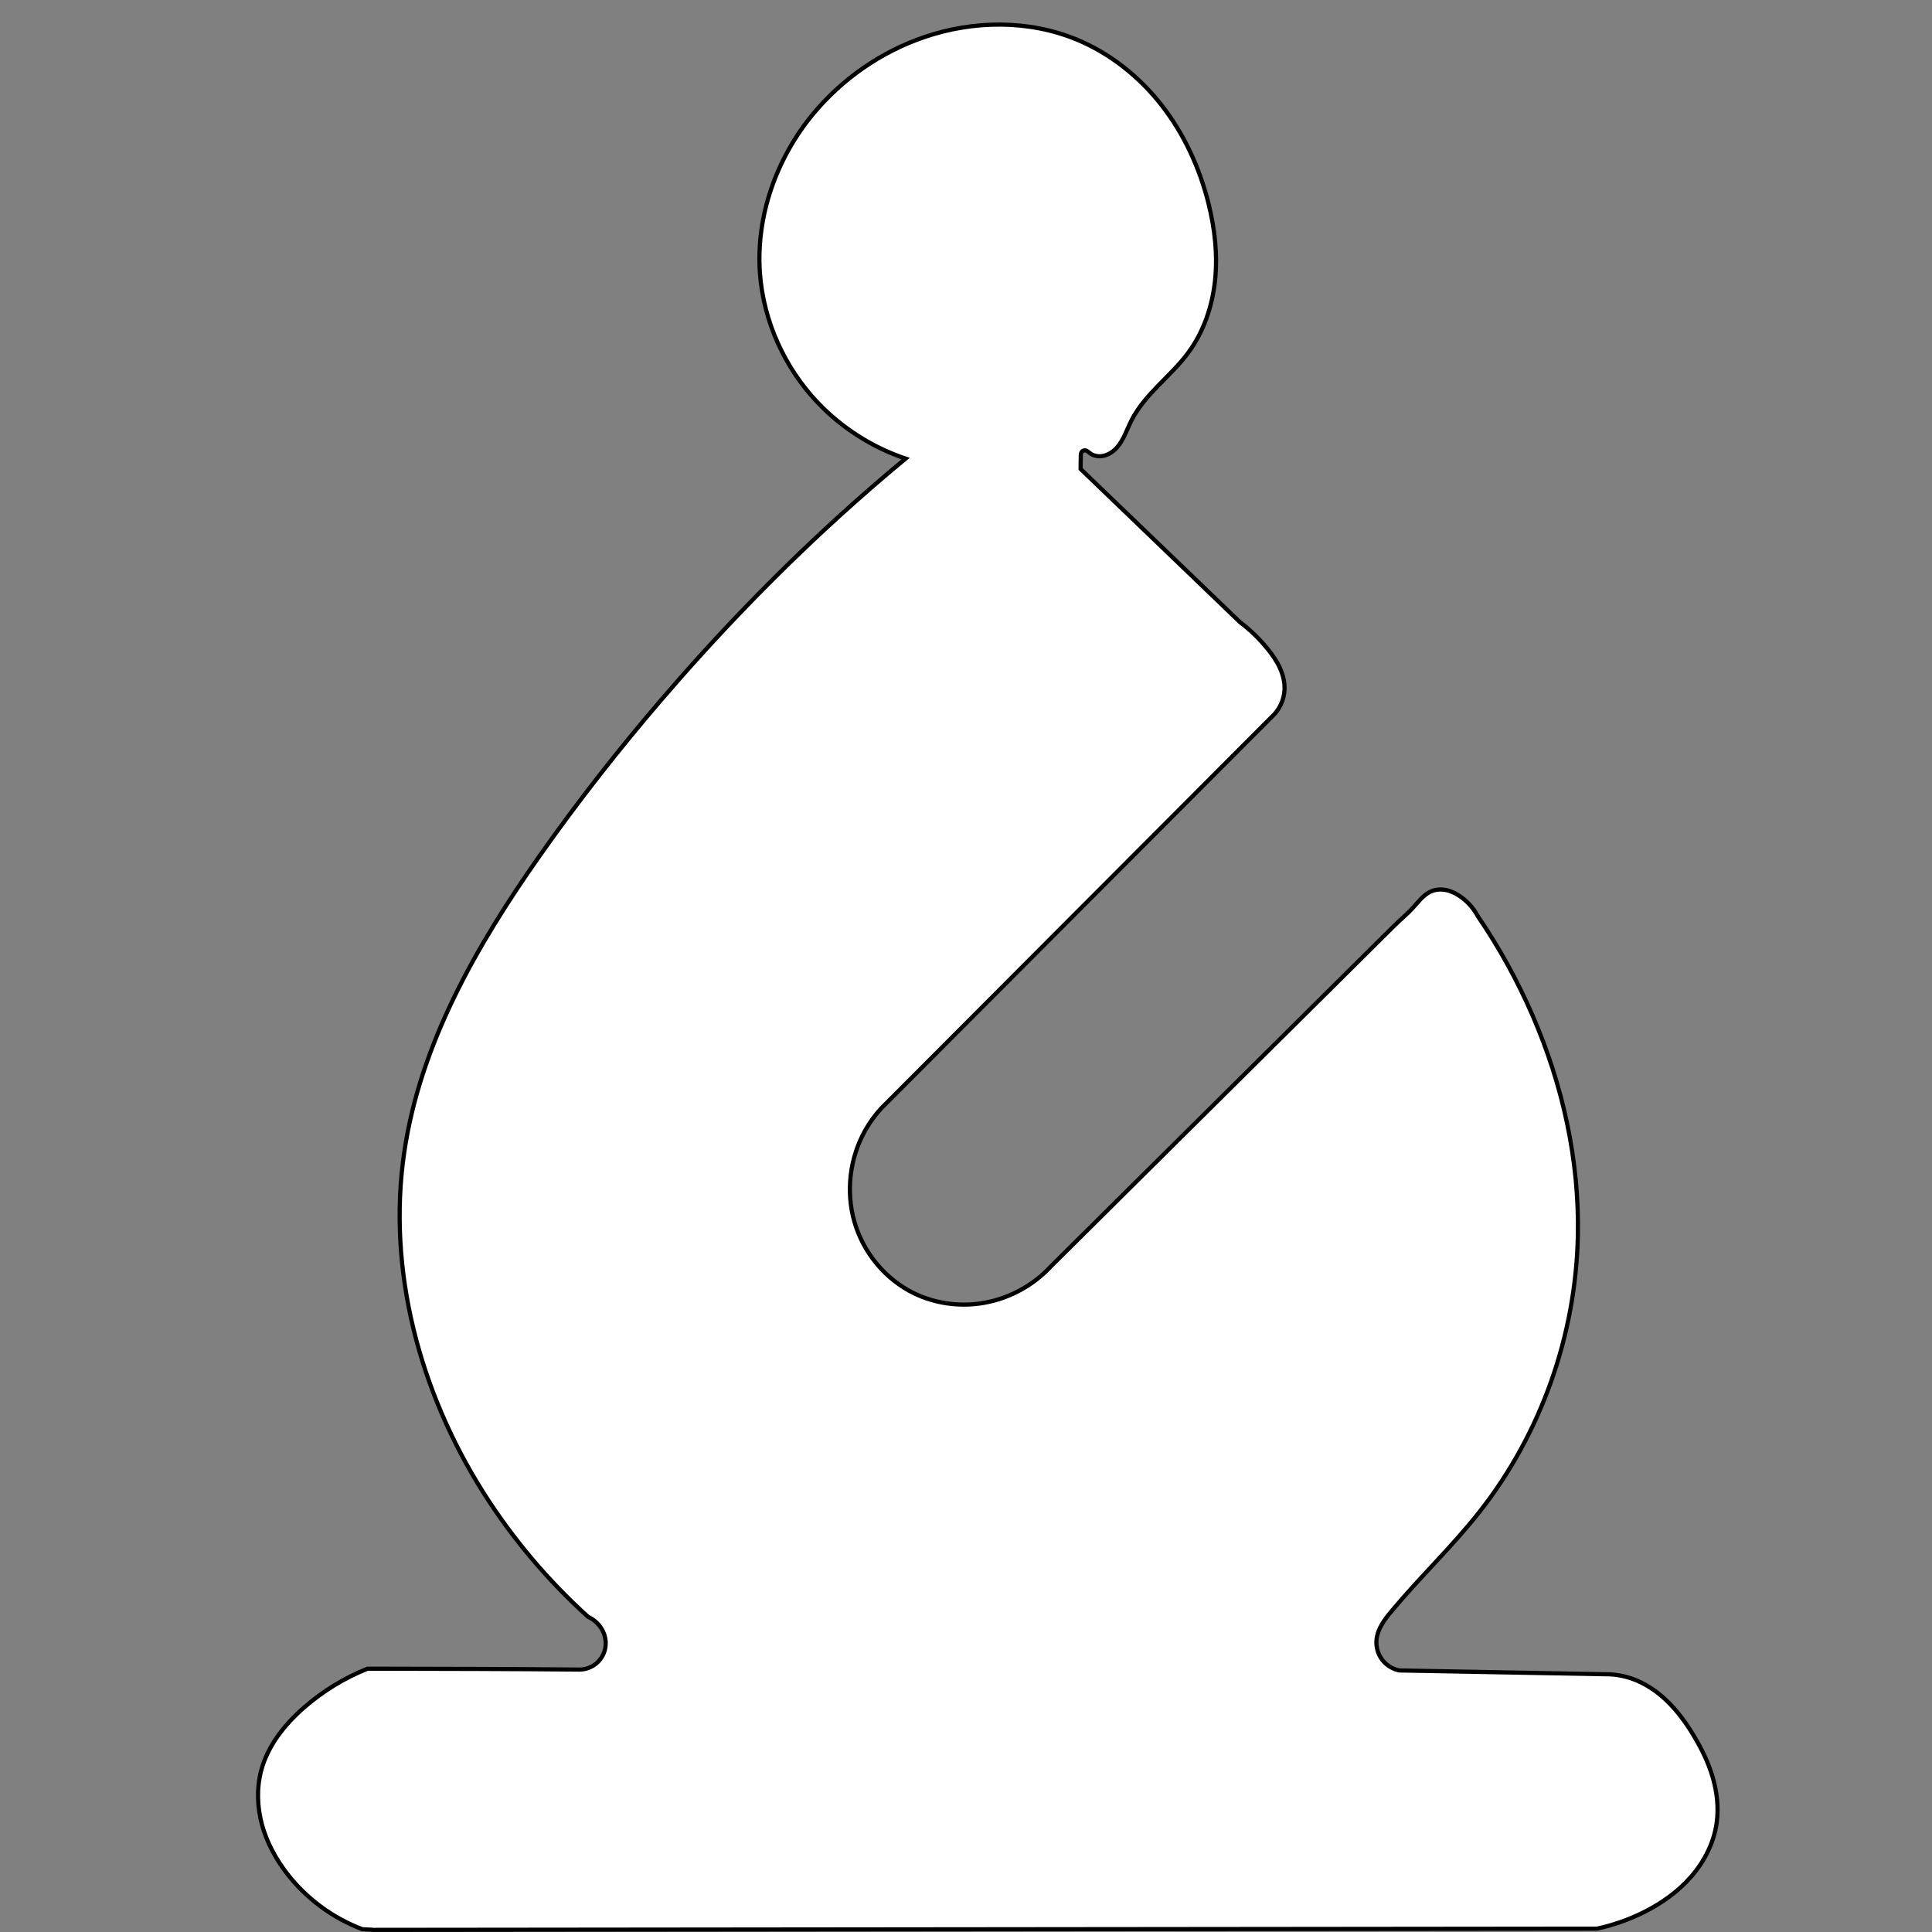 <?xml version="1.0" encoding="UTF-8" standalone="no"?>
<!-- Created with Inkscape (http://www.inkscape.org/) -->

<svg
   xmlns:dc="http://purl.org/dc/elements/1.1/"
   xmlns:cc="http://creativecommons.org/ns#"
   xmlns:rdf="http://www.w3.org/1999/02/22-rdf-syntax-ns#"
   xmlns:svg="http://www.w3.org/2000/svg"
   xmlns="http://www.w3.org/2000/svg"
   xmlns:sodipodi="http://sodipodi.sourceforge.net/DTD/sodipodi-0.dtd"
   xmlns:inkscape="http://www.inkscape.org/namespaces/inkscape"
   width="100"
   height="100"
   viewBox="0 0 26.458 26.458"
   version="1.1"
   id="svg8"
   inkscape:version="0.92.3 (2405546, 2018-03-11)"
   sodipodi:docname="goniecB.svg">
  <rect x="0" y="0" width="26.458" height="26.458" fill="#808080" stroke="none"/>
  <defs
     id="defs2">
    <inkscape:path-effect
       effect="spiro"
       id="path-effect848"
       is_visible="true" />
    <inkscape:path-effect
       effect="spiro"
       id="path-effect844"
       is_visible="true" />
    <inkscape:path-effect
       effect="spiro"
       id="path-effect840"
       is_visible="true" />
    <inkscape:path-effect
       effect="spiro"
       id="path-effect836"
       is_visible="true" />
    <inkscape:path-effect
       effect="spiro"
       id="path-effect832"
       is_visible="true" />
    <inkscape:path-effect
       effect="spiro"
       id="path-effect828"
       is_visible="true" />
  </defs>
  <sodipodi:namedview
     id="base"
     pagecolor="#ffffff"
     bordercolor="#666666"
     borderopacity="1.0"
     inkscape:pageopacity="0.0"
     inkscape:pageshadow="2"
     inkscape:zoom="2.45136"
     inkscape:cx="-36.956418"
     inkscape:cy="-44.785166"
     inkscape:document-units="mm"
     inkscape:current-layer="layer1"
     showgrid="false"
     inkscape:window-width="1680"
     inkscape:window-height="1027"
     inkscape:window-x="-8"
     inkscape:window-y="-8"
     inkscape:window-maximized="1"
     units="px" />
  <g
     inkscape:label="Layer 1"
     inkscape:groupmode="layer"
     id="layer1"
     transform="translate(0,-270.542)">
    <path
       style="fill:#000000;fill-opacity:1;fill-rule:evenodd;stroke:#000000;stroke-width:0.058px;stroke-linecap:butt;stroke-linejoin:miter;stroke-opacity:1"
       d="m -286.363,193.165 17.066,0.062 c 0.077,-0.009 0.153,-0.023 0.228,-0.041 0.357,-0.089 0.684,-0.293 0.923,-0.573 0.239,-0.28 0.388,-0.635 0.423,-1.001 0.04,-0.421 -0.072,-0.856 -0.312,-1.204 -0.24,-0.349 -0.605,-0.609 -1.013,-0.722 l -1.408,-0.041 c -0.746,-0.414 -1.417,-0.964 -1.968,-1.615 -0.762,-0.901 -1.286,-1.98 -1.698,-3.086 -0.471,-1.264 -0.805,-2.579 -0.994,-3.914 0.546,-0.243 1.068,-0.542 1.553,-0.891 1.155,-0.83 2.11,-1.957 2.651,-3.272 0.447,-1.087 0.606,-2.289 0.471,-3.457 -0.135,-1.168 -0.561,-2.299 -1.217,-3.274 -0.838,-1.245 -2.054,-2.234 -3.449,-2.789 -1.395,-0.555 -2.962,-0.671 -4.421,-0.317 -1.731,0.42 -3.29,1.506 -4.287,2.982 -0.94,1.391 -1.374,3.113 -1.222,4.784 0.124,1.358 0.63,2.68 1.45,3.769 0.804,1.068 1.906,1.909 3.148,2.402 -0.013,0.097 -0.027,0.193 -0.041,0.29 -0.257,1.749 -0.659,3.505 -1.512,5.053 -0.73,1.327 -1.784,2.474 -3.044,3.314 -0.442,-0.017 -0.885,-0.003 -1.325,0.041 -0.062,0.006 -0.124,0.013 -0.186,0.021 -0.259,0.135 -0.498,0.311 -0.704,0.518 -0.275,0.275 -0.496,0.615 -0.58,0.994 -0.088,0.396 -0.02,0.82 0.166,1.181 0.102,0.198 0.24,0.379 0.412,0.519 0.173,0.14 0.382,0.238 0.602,0.268 0.096,0.013 0.194,0.013 0.29,0 z"
       id="path826"
       inkscape:connector-curvature="0"
       inkscape:path-effect="#path-effect828"
       inkscape:original-d="m -286.36331,193.16458 c 0,0 17.06552,0.0621 17.06552,0.0621 0,0 0.15193,-0.0277 0.22782,-0.0414 0.0759,-0.0138 0.89751,-1.0494 1.34618,-1.57401 0.44867,-0.52461 -1.32548,-1.92608 -1.32548,-1.92608 0,0 -1.40832,-0.0414 -1.40832,-0.0414 0,0 -1.31161,-1.07701 -1.9675,-1.61543 -0.65589,-0.53842 -1.13212,-2.05731 -1.69827,-3.08588 -0.56615,-1.02856 -0.99411,-3.9143 -0.99411,-3.9143 0,0 1.03559,-0.59376 1.5533,-0.89055 0.5177,-0.29679 1.76736,-2.18157 2.65095,-3.27227 0.88359,-1.0907 -0.497,-4.48736 -0.74558,-6.73094 -0.24858,-2.24359 -5.24662,-2.07112 -7.87002,-3.10659 -2.6234,-1.03547 -2.858,1.98816 -4.28709,2.98232 -1.42909,0.99417 -0.81456,3.18938 -1.22193,4.78415 -0.40736,1.59477 0.96656,2.51282 1.44974,3.76932 0.4832,1.2565 3.14801,2.40243 3.14801,2.40243 0,0 -0.0276,0.19324 -0.0414,0.28995 -0.0138,0.0967 -1.00785,3.36886 -1.51187,5.05338 -0.50402,1.68452 -3.04446,3.3137 -3.04446,3.3137 0,0 -0.88359,0.0275 -1.32547,0.0414 -0.44189,0.0139 -0.1864,0.0207 -0.1864,0.0207 0,0 -0.46938,0.34512 -0.70416,0.51776 -0.23478,0.17265 -0.38654,0.66269 -0.5799,0.99411 -0.19335,0.33143 0.11052,0.78694 0.16569,1.18051 0.0552,0.39355 0.6766,0.5246 1.01482,0.787 0.33821,0.26239 0.28995,0 0.28995,0 z" />
    <path
       style="fill:#000000;fill-opacity:1;fill-rule:evenodd;stroke:#000000;stroke-width:0.058px;stroke-linecap:butt;stroke-linejoin:miter;stroke-opacity:1"
       d="m -248.797,119.332 15.846,-0.015 c 0.129,-0.002 0.257,-0.022 0.38,-0.059 0.444,-0.132 0.797,-0.472 1.067,-0.848 0.185,-0.257 0.343,-0.547 0.365,-0.862 0.018,-0.258 -0.057,-0.517 -0.187,-0.741 -0.13,-0.224 -0.313,-0.413 -0.515,-0.575 -0.279,-0.223 -0.597,-0.397 -0.936,-0.512 l -1.564,-0.015 c -0.067,-0.027 -0.131,-0.061 -0.19,-0.102 -0.249,-0.173 -0.407,-0.471 -0.409,-0.775 l -0.088,-9.078 2.953,-0.044 c 0.179,-0.026 0.354,-0.086 0.512,-0.175 0.119,-0.068 0.229,-0.152 0.319,-0.256 0.09,-0.103 0.159,-0.226 0.193,-0.358 0.027,-0.105 0.032,-0.215 0.015,-0.322 l -0.015,-10.715 c -0.004,-0.126 -0.034,-0.251 -0.088,-0.365 -0.081,-0.173 -0.217,-0.319 -0.384,-0.413 -0.166,-0.094 -0.362,-0.134 -0.552,-0.114 l -2.178,-0.059 c -0.202,0.061 -0.391,0.161 -0.555,0.292 -0.254,0.203 -0.45,0.495 -0.482,0.819 -0.01,0.097 -0.005,0.196 0.015,0.292 -0.048,1.086 -0.072,2.173 -0.073,3.26 -4e-5,0.044 -4e-5,0.088 0,0.132 -0.008,0.101 -0.044,0.199 -0.103,0.281 -0.059,0.082 -0.14,0.147 -0.233,0.187 -0.083,0.035 -0.174,0.051 -0.263,0.044 l -2.12,0.015 c -0.139,0.023 -0.286,-0.009 -0.404,-0.087 -0.118,-0.078 -0.205,-0.2 -0.239,-0.337 -0.015,-0.062 -0.02,-0.126 -0.015,-0.19 0.1,-1.205 0.12,-2.417 0.059,-3.625 -0.004,-0.088 -0.009,-0.175 -0.015,-0.263 -0.042,-0.176 -0.134,-0.341 -0.262,-0.469 -0.128,-0.128 -0.293,-0.22 -0.469,-0.262 -0.124,-0.029 -0.254,-0.034 -0.38,-0.015 l -2.178,-0.059 c -0.221,0.029 -0.435,0.116 -0.614,0.249 -0.245,0.181 -0.424,0.45 -0.497,0.746 v 3.684 c 3.8e-4,0.145 -0.045,0.291 -0.128,0.41 -0.083,0.119 -0.203,0.212 -0.34,0.263 -0.033,0.012 -0.068,0.022 -0.102,0.029 l -1.915,-0.015 c -0.157,-0.009 -0.311,-0.071 -0.431,-0.173 -0.12,-0.102 -0.206,-0.244 -0.241,-0.397 -0.017,-0.077 -0.022,-0.156 -0.015,-0.234 0.047,-1.198 0.072,-2.397 0.073,-3.596 7e-5,-0.068 7e-5,-0.136 0,-0.205 -0.055,-0.175 -0.162,-0.332 -0.304,-0.448 -0.142,-0.116 -0.318,-0.19 -0.5,-0.209 -0.068,-0.007 -0.137,-0.007 -0.205,0 l -2.28,-0.088 c -0.217,0.087 -0.411,0.232 -0.556,0.416 -0.145,0.184 -0.242,0.405 -0.277,0.637 -0.008,0.053 -0.013,0.107 -0.015,0.161 l -0.117,10.657 c 0.008,0.205 0.088,0.406 0.222,0.561 0.134,0.155 0.322,0.263 0.523,0.301 0.072,0.014 0.146,0.018 0.219,0.015 l 3.084,0.073 -0.059,9.049 c 0.006,0.206 -0.058,0.414 -0.178,0.581 -0.12,0.168 -0.297,0.294 -0.494,0.354 -0.18,0.055 -0.376,0.055 -0.555,0 l -1.067,0.015 c -0.532,0.097 -1.013,0.446 -1.272,0.921 -0.245,0.451 -0.287,1.007 -0.117,1.491 0.184,0.524 0.616,0.956 1.14,1.14 h 0.19 z"
       id="path830"
       inkscape:connector-curvature="0"
       inkscape:path-effect="#path-effect832"
       inkscape:original-d="m -248.79737,119.33151 c 0,0 15.84604,-0.0146 15.84604,-0.0146 0,0 0.25344,-0.039 0.38008,-0.0585 0.12663,-0.0194 0.71147,-0.56529 1.06712,-0.84784 0.35565,-0.28256 0.24369,-0.57504 0.36545,-0.86248 0.12176,-0.28743 -0.46772,-0.87714 -0.70167,-1.31563 -0.23394,-0.43848 -0.93556,-0.51163 -0.93556,-0.51163 0,0 -1.56414,-0.0146 -1.56414,-0.0146 0,0 -0.12663,-0.0683 -0.19003,-0.10233 -0.0634,-0.0341 -0.40931,-0.77476 -0.40931,-0.77476 0,0 -0.0877,-9.07786 -0.0877,-9.07786 0,0 2.95286,-0.0439 2.95286,-0.0439 0,0 0.34115,-0.11701 0.51163,-0.17542 0.17049,-0.0584 0.34115,-0.40937 0.51164,-0.61396 0.17049,-0.2046 0.0146,-0.3216 0.0146,-0.3216 0,0 -0.0146,-10.715093 -0.0146,-10.715093 0,0 -0.0584,-0.24369 -0.0877,-0.36545 -0.0293,-0.12176 -0.93556,-0.52625 -0.93556,-0.52625 0,0 -2.1781,-0.0585 -2.1781,-0.0585 0,0 -0.37027,0.19485 -0.55549,0.29237 -0.18522,0.0975 -0.32154,0.54568 -0.4824,0.81861 -0.16086,0.27293 0.0146,0.29236 0.0146,0.29236 0,0 -0.0487,2.17317 -0.0731,3.25984 -0.0244,1.08668 0,0.13157 0,0.13157 0,0 -0.22408,0.31179 -0.33621,0.46778 -0.11214,0.15598 -0.26313,0.0438 -0.26313,0.0438 0,0 -2.11963,0.0146 -2.11963,0.0146 0,0 -0.42874,-0.28268 -0.6432,-0.42393 -0.21445,-0.14125 -0.0146,-0.19003 -0.0146,-0.19003 0,0 0.039,-2.41693 0.0585,-3.6253 0.0194,-1.20837 -0.0146,-0.26313 -0.0146,-0.26313 0,0 -0.48721,-0.48733 -0.73091,-0.7309 -0.24368,-0.24358 -0.38007,-0.0146 -0.38007,-0.0146 0,0 -2.17809,-0.0585 -2.17809,-0.0585 0,0 -0.40925,0.16561 -0.61396,0.24851 -0.20472,0.0829 -0.49702,0.74552 -0.49702,0.74552 0,0 0,3.68377 0,3.68377 0,0 -0.3118,0.44823 -0.46779,0.67243 -0.15598,0.22421 -0.10232,0.0292 -0.10232,0.0292 0,0 -1.91497,-0.0146 -1.91497,-0.0146 0,0 -0.44823,-0.38013 -0.67244,-0.57011 -0.2242,-0.18998 -0.0146,-0.23389 -0.0146,-0.23389 0,0 0.0488,-2.39743 0.0731,-3.59606 0.0243,-1.19863 0,-0.20465 0,-0.20465 0,0 -0.53595,-0.43861 -0.804,-0.65782 -0.26806,-0.21921 -0.20466,0 -0.20466,0 0,0 -2.28042,-0.0877 -2.28042,-0.0877 0,0 -0.55544,0.70161 -0.83324,1.05251 -0.2778,0.35089 -0.0146,0.1608 -0.0146,0.1608 0,0 -0.11695,10.656613 -0.11695,10.656613 0,0 0.49708,0.57492 0.74552,0.86247 0.24846,0.28755 0.21928,0.0146 0.21928,0.0146 0,0 3.08442,0.0731 3.08442,0.0731 0,0 -0.0585,9.04863 -0.0585,9.04863 0,0 -0.44823,0.62364 -0.67244,0.93556 -0.2242,0.31191 -0.55548,0 -0.55548,0 0,0 -1.06713,0.0146 -1.06713,0.0146 0,0 -0.84779,0.6139 -1.27177,0.92094 -0.42399,0.30704 -0.0779,0.99398 -0.11695,1.49105 -0.039,0.49708 1.14022,1.14022 1.14022,1.14022 0,0 0.19003,0 0.19003,0 z" />
    <path
       style="fill:#000000;fill-opacity:1;fill-rule:evenodd;stroke:#000000;stroke-width:0.058px;stroke-linecap:butt;stroke-linejoin:miter;stroke-opacity:1"
       d="m -119.884,109.166 16.972,-0.015 c 0.571,-0.07 1.097,-0.441 1.353,-0.956 0.216,-0.434 0.241,-0.957 0.073,-1.412 -0.126,-0.342 -0.357,-0.644 -0.654,-0.855 -0.297,-0.211 -0.658,-0.33 -1.023,-0.336 l -0.706,-0.029 v -1.177 c 0,-0.161 0.01,-0.323 0.058,-0.477 0.048,-0.153 0.129,-0.294 0.207,-0.435 0.683,-1.245 0.951,-2.678 1.043,-4.095 0.091,-1.417 0.015,-2.84 0.06,-4.259 0.041,-1.28 0.179,-2.566 0.029,-3.839 -0.126,-1.066 -0.453,-2.103 -0.912,-3.074 -0.643,-1.361 -1.554,-2.607 -2.721,-3.559 -1.142,-0.932 -2.521,-1.57 -3.971,-1.838 l -6.662,-0.044 c -0.162,0.014 -0.315,0.11 -0.397,0.25 -0.053,0.09 -0.077,0.195 -0.077,0.299 1.7e-4,0.104 0.024,0.207 0.062,0.304 0.123,0.315 0.387,0.553 0.544,0.853 0.198,0.378 0.211,0.83 0.132,1.25 -0.085,0.452 -0.302,0.868 -0.559,1.25 l -3.927,5.839 c -0.131,0.39 -0.215,0.796 -0.25,1.206 -0.051,0.592 0.006,1.208 0.279,1.735 0.242,0.466 0.647,0.84 1.118,1.074 0.721,0.357 1.6,0.38 2.338,0.059 l 5.236,-3.28 c 0.105,-0.122 0.25,-0.21 0.408,-0.247 0.157,-0.037 0.326,-0.022 0.475,0.041 0.153,0.065 0.282,0.179 0.379,0.314 0.097,0.135 0.163,0.291 0.209,0.45 0.063,0.219 0.09,0.449 0.073,0.677 -0.035,0.498 -0.269,0.958 -0.397,1.441 -0.05,0.188 -0.084,0.381 -0.162,0.559 -0.082,0.188 -0.21,0.352 -0.343,0.508 -0.133,0.156 -0.272,0.307 -0.408,0.46 l -2.088,2.361 c -0.69,0.491 -1.332,1.05 -1.914,1.665 -0.852,0.902 -1.574,1.926 -2.137,3.032 -0.077,0.235 -0.232,0.443 -0.435,0.584 -0.091,0.064 -0.193,0.113 -0.302,0.138 -0.109,0.024 -0.221,0.02 -0.332,0.012 l -0.646,-0.05 c -0.109,0.033 -0.217,0.07 -0.323,0.112 -0.405,0.158 -0.797,0.382 -1.069,0.721 -0.319,0.398 -0.447,0.95 -0.311,1.441 0.121,0.437 0.436,0.805 0.82,1.044 0.232,0.144 0.49,0.246 0.758,0.298 l 0.095,-8.8e-4 z"
       id="path834"
       inkscape:connector-curvature="0"
       inkscape:path-effect="#path-effect836"
       inkscape:original-d="m -119.88414,109.16603 c 0,0 16.97193,-0.0147 16.97193,-0.0147 0,0 0.90209,-0.63736 1.35305,-0.95595 0.45095,-0.3186 0.0491,-0.94131 0.0735,-1.41188 0.0245,-0.47057 -1.67661,-1.19127 -1.67661,-1.19127 0,0 -0.70593,-0.0294 -0.70593,-0.0294 0,0 0,-0.78444 0,-1.17657 -4e-5,-0.39213 0.17655,-0.60795 0.26472,-0.91183 0.0882,-0.30389 0.73543,-5.569116 1.10303,-8.353596 0.36763,-2.78447 0.0196,-2.55908 0.0294,-3.83853 0.01,-1.27946 -0.60783,-2.04924 -0.91184,-3.07377 -0.30401,-1.02453 -1.8138,-2.3728 -2.7208,-3.55911 -0.907,-1.1863 -3.9709,-1.83837 -3.9709,-1.83837 0,0 -6.66229,-0.0441 -6.66229,-0.0441 0,0 -0.26466,0.16662 -0.3971,0.25001 -0.13241,0.0834 -0.01,0.40194 -0.0147,0.60299 -0.005,0.20106 0.36283,0.56862 0.54418,0.85301 0.18132,0.28439 0.0883,0.83334 0.13235,1.2501 0.0441,0.41676 -0.55886,1.2501 -0.55886,1.2501 0,0 -3.92678,5.83869 -3.92678,5.83869 0,0 -0.16662,0.80392 -0.25002,1.20598 -0.0834,0.40205 0.18635,1.15689 0.27944,1.73543 0.0931,0.57853 0.74521,0.71568 1.11773,1.07361 0.37252,0.35793 2.33841,0.0588 2.33841,0.0588 0,0 5.2357,-3.27967 5.2357,-3.27967 0,0 0.58835,-0.13732 0.88244,-0.2059 0.29406,-0.0686 0.39223,0.50979 0.58828,0.76477 0.19603,0.25498 0.0491,0.45095 0.0735,0.67652 0.0244,0.22557 -0.26468,0.9608 -0.3971,1.44129 -0.13241,0.48049 -0.10781,0.37252 -0.16178,0.55887 -0.054,0.18634 -0.7507,0.96783 -0.7507,0.96783 0,0 -2.08759,2.360986 -2.08759,2.360986 0,0 -1.27572,1.11002 -1.91366,1.66512 -0.63794,0.5551 -2.13731,3.03201 -2.13731,3.03201 0,0 -0.28988,0.38929 -0.43492,0.58403 -0.14503,0.19474 -0.63374,0.14911 -0.63374,0.14911 0,0 -0.64617,-0.0497 -0.64617,-0.0497 0,0 -0.21533,0.0745 -0.32308,0.11184 -0.10775,0.0373 -0.71238,0.48042 -1.06865,0.72072 -0.35628,0.2403 -0.20705,0.96091 -0.31066,1.44145 -0.10361,0.48054 0.54681,0.69581 0.82014,1.0438 0.27331,0.348 0.75799,0.29823 0.75799,0.29823 0,0 0.0953,-8.8e-4 0.0953,-8.8e-4 z" />
    <path
       style="fill:#ffffff;fill-opacity:1;fill-rule:evenodd;stroke:#000000;stroke-width:0.057px;stroke-linecap:butt;stroke-linejoin:miter;stroke-opacity:1"
       d="m 5.105,296.971 16.766,-0.017 c 0.221,-0.048 0.436,-0.123 0.638,-0.224 0.245,-0.122 0.474,-0.284 0.653,-0.491 0.18,-0.207 0.309,-0.462 0.347,-0.733 0.029,-0.207 0.005,-0.419 -0.053,-0.62 -0.058,-0.201 -0.15,-0.39 -0.258,-0.57 -0.108,-0.181 -0.234,-0.354 -0.388,-0.498 -0.154,-0.144 -0.339,-0.259 -0.544,-0.313 -0.095,-0.025 -0.195,-0.037 -0.293,-0.035 l -2.812,-0.052 c -0.092,-0.019 -0.177,-0.073 -0.234,-0.148 -0.057,-0.075 -0.084,-0.172 -0.077,-0.266 0.006,-0.076 0.034,-0.148 0.072,-0.214 0.038,-0.066 0.086,-0.125 0.134,-0.183 0.388,-0.466 0.832,-0.886 1.207,-1.363 0.841,-1.069 1.317,-2.418 1.345,-3.778 0.022,-1.035 -0.209,-2.069 -0.621,-3.019 -0.206,-0.475 -0.457,-0.93 -0.749,-1.358 -0.053,-0.1 -0.129,-0.188 -0.22,-0.256 -0.059,-0.044 -0.125,-0.08 -0.197,-0.098 -0.072,-0.018 -0.149,-0.016 -0.218,0.012 -0.056,0.023 -0.104,0.064 -0.146,0.107 -0.042,0.044 -0.08,0.092 -0.122,0.136 -0.077,0.081 -0.164,0.153 -0.244,0.232 l -4.696,4.659 c -0.253,0.276 -0.605,0.461 -0.976,0.512 -0.302,0.042 -0.615,-0.004 -0.89,-0.134 -0.4,-0.19 -0.708,-0.562 -0.829,-0.988 -0.118,-0.412 -0.063,-0.87 0.146,-1.244 0.061,-0.11 0.135,-0.212 0.22,-0.305 l 5.354,-5.367 c 0.102,-0.093 0.164,-0.228 0.171,-0.366 0.005,-0.103 -0.021,-0.207 -0.064,-0.301 -0.043,-0.094 -0.103,-0.18 -0.168,-0.26 -0.111,-0.137 -0.238,-0.26 -0.378,-0.366 l -2.183,-2.098 0.003,-0.184 c 1.23e-4,-0.008 2.86e-4,-0.015 0.002,-0.023 0.001,-0.007 0.003,-0.015 0.007,-0.021 0.004,-0.007 0.009,-0.013 0.015,-0.017 0.006,-0.004 0.013,-0.007 0.021,-0.009 0.015,-0.003 0.03,0.002 0.043,0.01 0.013,0.008 0.024,0.018 0.036,0.027 0.028,0.021 0.061,0.035 0.095,0.04 0.034,0.006 0.07,0.003 0.104,-0.006 0.068,-0.018 0.127,-0.06 0.173,-0.112 0.092,-0.105 0.134,-0.243 0.197,-0.368 0.091,-0.18 0.226,-0.333 0.367,-0.478 0.14,-0.145 0.288,-0.284 0.408,-0.446 0.213,-0.287 0.332,-0.636 0.37,-0.991 0.038,-0.355 -0.003,-0.715 -0.09,-1.061 -0.121,-0.483 -0.332,-0.945 -0.638,-1.338 -0.306,-0.393 -0.707,-0.714 -1.167,-0.904 -0.657,-0.271 -1.413,-0.263 -2.086,-0.033 -0.593,0.202 -1.126,0.573 -1.525,1.055 -0.499,0.604 -0.782,1.395 -0.726,2.177 0.048,0.658 0.337,1.294 0.791,1.773 0.331,0.348 0.748,0.614 1.204,0.767 -0.323,0.267 -0.639,0.542 -0.948,0.824 -0.853,0.779 -1.655,1.613 -2.407,2.49 -0.581,0.678 -1.133,1.382 -1.647,2.112 -0.869,1.234 -1.648,2.587 -1.865,4.081 -0.235,1.609 0.215,3.278 1.084,4.652 0.398,0.629 0.882,1.203 1.434,1.702 0.033,0.015 0.065,0.035 0.093,0.058 0.056,0.046 0.099,0.105 0.125,0.173 0.025,0.067 0.031,0.142 0.015,0.212 -0.018,0.079 -0.063,0.151 -0.126,0.201 -0.063,0.05 -0.143,0.079 -0.224,0.079 -0.913,-0.008 -1.827,-0.011 -2.74,-0.012 -0.054,-1e-5 -0.109,-1e-5 -0.163,0 -0.319,0.127 -0.616,0.31 -0.874,0.536 -0.265,0.232 -0.494,0.522 -0.583,0.863 -0.063,0.241 -0.053,0.498 0.012,0.738 0.066,0.24 0.186,0.463 0.337,0.661 0.265,0.346 0.629,0.616 1.038,0.77 l 0.138,0.007 z"
       id="path838"
       inkscape:connector-curvature="0"
       inkscape:path-effect="#path-effect840"
       inkscape:original-d="m 5.1047396,296.97141 c 0,0 16.7661204,-0.0172 16.7661204,-0.0172 0,0 0.42554,-0.14955 0.63823,-0.22424 0.21267,-0.0747 0.66702,-0.81651 1.00044,-1.22468 0.33342,-0.40818 -0.20693,-0.79352 -0.31048,-1.19019 -0.10356,-0.39667 -0.62091,-0.54053 -0.93145,-0.81071 -0.31055,-0.27018 -0.29324,-0.0345 -0.29324,-0.0345 0,0 -2.8116,-0.0517 -2.8116,-0.0517 0,0 -0.20693,-0.27605 -0.31048,-0.41398 -0.10356,-0.13794 0.13804,-0.26455 0.20698,-0.39673 0.0689,-0.13219 0.80502,-0.90851 1.20744,-1.36268 0.40242,-0.45417 0.89701,-2.51843 1.34543,-3.77755 0.44842,-1.25913 -0.41392,-2.01246 -0.62097,-3.0186 -0.20705,-1.00614 -0.74932,-1.35824 -0.74932,-1.35824 0,0 -0.14631,-0.17081 -0.21955,-0.25613 -0.0732,-0.0853 -0.27641,-0.057 -0.4147,-0.0854 -0.13829,-0.0284 -0.17883,0.16257 -0.26833,0.24394 -0.0895,0.0814 -0.24394,0.23174 -0.24394,0.23174 0,0 -4.69583,4.65924 -4.69583,4.65924 0,0 -0.65044,0.34145 -0.97575,0.51227 -0.32531,0.17081 -0.59353,-0.0895 -0.89038,-0.13417 -0.29685,-0.0447 -0.55287,-0.65869 -0.8294,-0.98795 -0.27652,-0.32926 0.0976,-0.82945 0.14637,-1.24409 0.0487,-0.41464 0.21955,-0.30492 0.21955,-0.30492 0,0 5.35446,-5.36666 5.35446,-5.36666 0,0 0.11389,-0.244 0.17076,-0.36591 0.0568,-0.12192 -0.15444,-0.3741 -0.23175,-0.56106 -0.0773,-0.18697 -0.3781,-0.36591 -0.3781,-0.36591 0,0 -2.18326,-2.09788 -2.18326,-2.09788 0,0 0.002,-0.12297 0.003,-0.18437 10e-4,-0.0614 0.0825,-0.022 0.12367,-0.033 0.0412,-0.0109 0.37929,-0.29686 0.56886,-0.4452 0.18956,-0.14834 0.5167,-0.61563 0.77497,-0.92337 0.25826,-0.30773 0.18692,-1.36862 0.2803,-2.05284 0.0934,-0.68422 -1.20362,-1.49504 -1.80551,-2.24247 -0.6019,-0.74743 -1.39049,-0.022 -2.08583,-0.033 -0.69532,-0.0109 -1.01674,0.70346 -1.5252,1.05527 -0.50846,0.35182 -0.48361,1.45095 -0.72551,2.17652 -0.24188,0.72556 0.5277,1.18163 0.79147,1.77253 0.26376,0.5909 1.20367,0.76673 1.20367,0.76673 0,0 -0.63201,0.54956 -0.9481,0.82443 -0.31609,0.27487 -1.6048404,1.65981 -2.4073604,2.4898 -0.8025,0.82999 -1.09793,1.40768 -1.64698,2.11161 -0.54906,0.70393 -1.24361,2.72045 -1.86549,4.08075 -0.62188,1.36031 0.72294,3.10131 1.08432,4.65206 0.36137,1.55074 1.43409,1.70225 1.43409,1.70225 0,0 0.0622,0.0388 0.0933,0.0583 0.031,0.0195 0.0933,0.25644 0.1399,0.38475 0.0466,0.12831 -0.34978,0.27983 -0.34978,0.27983 0,0 -1.82656,-0.008 -2.73993,-0.0117 -0.91337,-0.004 -0.16323,0 -0.16323,0 0,0 -0.5829,0.35749 -0.87444,0.53633 -0.29155,0.17883 -0.38859,0.57513 -0.58297,0.86279 -0.19437,0.28765 0.23325,0.93268 0.34978,1.39911 0.11654,0.46643 1.03768,0.76951 1.03768,0.76951 0,0 0.1377,0.007 0.1377,0.007 z" />
    <path
       style="fill:#000000;fill-opacity:1;fill-rule:evenodd;stroke:#000000;stroke-width:0.057px;stroke-linecap:butt;stroke-linejoin:miter;stroke-opacity:1"
       d="m 268.298,147.082 16.778,0.058 c 0.283,-0.073 0.552,-0.196 0.793,-0.361 0.223,-0.154 0.422,-0.345 0.571,-0.571 0.149,-0.226 0.247,-0.488 0.268,-0.758 0.025,-0.322 -0.061,-0.648 -0.226,-0.926 -0.165,-0.277 -0.406,-0.506 -0.683,-0.672 -0.212,-0.127 -0.446,-0.218 -0.688,-0.268 l -2.46,-0.035 c -0.05,0.012 -0.103,0.009 -0.151,-0.01 -0.048,-0.019 -0.089,-0.052 -0.117,-0.095 -0.024,-0.037 -0.038,-0.08 -0.043,-0.123 -0.004,-0.044 6.1e-4,-0.088 0.013,-0.131 0.024,-0.085 0.076,-0.159 0.135,-0.224 0.179,-0.197 0.427,-0.315 0.653,-0.455 0.503,-0.312 0.919,-0.749 1.265,-1.23 0.345,-0.481 0.623,-1.006 0.892,-1.533 0.346,-0.678 0.683,-1.37 0.863,-2.11 0.186,-0.764 0.2,-1.558 0.198,-2.344 -0.005,-1.731 -0.086,-3.466 0.082,-5.188 0.1,-1.024 0.287,-2.039 0.56,-3.031 0.193,0.031 0.388,0.047 0.583,0.047 0.461,-8.4e-4 0.936,-0.098 1.306,-0.373 0.298,-0.221 0.51,-0.549 0.609,-0.907 0.099,-0.357 0.087,-0.742 -0.015,-1.099 -0.137,-0.479 -0.444,-0.916 -0.874,-1.166 -0.257,-0.149 -0.552,-0.23 -0.849,-0.238 -0.297,-0.008 -0.595,0.056 -0.865,0.18 -0.405,0.186 -0.748,0.509 -0.944,0.909 -0.15,0.306 -0.215,0.653 -0.184,0.992 0.031,0.339 0.156,0.669 0.359,0.943 -0.417,0.327 -0.825,0.666 -1.224,1.014 -0.885,0.773 -1.747,1.627 -2.215,2.705 -0.039,0.09 -0.076,0.182 -0.124,0.268 -0.049,0.086 -0.11,0.166 -0.191,0.222 -0.089,0.062 -0.2,0.093 -0.308,0.078 -0.107,-0.015 -0.208,-0.078 -0.264,-0.171 -0.051,-0.087 -0.061,-0.191 -0.07,-0.291 -0.159,-1.776 -0.496,-3.537 -1.003,-5.247 0.285,-0.057 0.553,-0.191 0.77,-0.385 0.315,-0.282 0.51,-0.682 0.595,-1.096 0.118,-0.58 0.019,-1.218 -0.338,-1.691 -0.235,-0.311 -0.574,-0.541 -0.947,-0.65 -0.374,-0.11 -0.781,-0.1 -1.151,0.021 -0.57,0.186 -1.045,0.641 -1.259,1.201 -0.135,0.352 -0.169,0.743 -0.089,1.111 0.08,0.368 0.275,0.712 0.555,0.964 0.181,0.163 0.398,0.287 0.63,0.361 -0.243,0.471 -0.488,0.941 -0.735,1.411 -0.661,1.26 -1.341,2.536 -1.632,3.929 -0.017,0.079 -0.032,0.159 -0.061,0.235 -0.029,0.075 -0.073,0.147 -0.137,0.197 -0.052,0.04 -0.117,0.064 -0.183,0.068 -0.066,0.004 -0.133,-0.012 -0.19,-0.045 -0.065,-0.037 -0.117,-0.095 -0.158,-0.159 -0.04,-0.064 -0.07,-0.133 -0.099,-0.203 -0.455,-1.092 -0.813,-2.224 -1.306,-3.3 -0.325,-0.71 -0.707,-1.393 -1.143,-2.04 0.444,-0.145 0.825,-0.471 1.038,-0.886 0.14,-0.273 0.207,-0.58 0.203,-0.887 -0.005,-0.306 -0.081,-0.61 -0.215,-0.886 -0.127,-0.261 -0.305,-0.497 -0.526,-0.683 -0.221,-0.187 -0.486,-0.324 -0.768,-0.389 -0.356,-0.083 -0.737,-0.05 -1.076,0.086 -0.339,0.136 -0.636,0.374 -0.848,0.671 -0.188,0.263 -0.31,0.572 -0.35,0.893 -0.04,0.321 0.004,0.651 0.129,0.949 0.211,0.504 0.662,0.902 1.189,1.049 -0.144,0.842 -0.319,1.678 -0.525,2.507 -0.239,0.966 -0.522,1.946 -0.443,2.938 0.006,0.071 0.013,0.142 0.006,0.213 -0.007,0.071 -0.029,0.142 -0.076,0.195 -0.034,0.038 -0.079,0.065 -0.128,0.08 -0.049,0.015 -0.101,0.017 -0.151,0.009 -0.1,-0.016 -0.191,-0.07 -0.269,-0.135 -0.149,-0.125 -0.255,-0.292 -0.361,-0.455 -0.467,-0.713 -0.984,-1.393 -1.539,-2.04 -0.326,-0.38 -0.667,-0.75 -1.049,-1.073 -0.252,-0.212 -0.521,-0.404 -0.804,-0.571 0.179,-0.274 0.299,-0.586 0.35,-0.909 0.076,-0.486 -0.013,-1.005 -0.291,-1.411 -0.319,-0.465 -0.871,-0.749 -1.434,-0.781 -0.453,-0.026 -0.916,0.105 -1.283,0.373 -0.504,0.368 -0.808,0.997 -0.781,1.621 0.015,0.336 0.121,0.667 0.304,0.948 0.183,0.282 0.444,0.512 0.745,0.66 0.438,0.215 0.961,0.249 1.422,0.093 0.083,0.293 0.157,0.588 0.222,0.886 0.194,0.901 0.3,1.82 0.361,2.74 0.078,1.164 0.086,2.332 0.117,3.498 0.042,1.559 0.128,3.136 0.583,4.629 0.459,1.507 1.338,2.943 2.682,3.766 0.234,0.143 0.484,0.27 0.676,0.466 0.032,0.032 0.062,0.067 0.085,0.106 0.023,0.039 0.04,0.082 0.043,0.128 0.005,0.067 -0.022,0.134 -0.065,0.185 -0.044,0.051 -0.104,0.086 -0.168,0.106 -0.087,0.027 -0.182,0.027 -0.268,0 l -2.204,-0.035 c -0.379,0.095 -0.732,0.29 -1.014,0.56 -0.21,0.201 -0.382,0.445 -0.484,0.717 -0.103,0.272 -0.135,0.573 -0.075,0.857 0.047,0.228 0.152,0.441 0.291,0.627 0.139,0.186 0.312,0.345 0.502,0.48 0.16,0.115 0.333,0.212 0.513,0.291 l 0.187,0.023 z"
       id="path842"
       inkscape:connector-curvature="0"
       inkscape:path-effect="#path-effect844"
       inkscape:original-d="m 268.29845,147.08174 c 0,0 16.77772,0.0583 16.77772,0.0583 0,0 0.5286,-0.24102 0.79283,-0.36144 0.26422,-0.12042 0.5597,-0.88616 0.83946,-1.32916 0.27977,-0.44299 -0.60622,-1.06493 -0.90942,-1.59732 -0.3032,-0.53238 -0.6879,-0.26816 -0.6879,-0.26816 0,0 -2.46011,-0.035 -2.46011,-0.035 0,0 -0.17872,-0.07 -0.26816,-0.10493 -0.0894,-0.0349 0.07,-0.31875 0.10493,-0.47803 0.0349,-0.15929 0.43534,-0.3032 0.65292,-0.45472 0.21758,-0.15151 1.43804,-1.84222 2.15697,-2.76325 0.71893,-0.92102 0.57525,-1.40694 0.86279,-2.11033 0.28753,-0.70338 0.1322,-1.5624 0.19821,-2.34351 0.066,-0.78112 0.0545,-3.45898 0.0816,-5.18839 0.0272,-1.7294 0.55964,-3.03141 0.55964,-3.03141 0,0 0.38871,0.031 0.58297,0.0466 0.19426,0.0156 0.87062,-0.24879 1.30584,-0.3731 0.43523,-0.12431 0.39648,-1.33699 0.59462,-2.0054 0.19816,-0.66841 -0.5829,-0.77734 -0.87444,-1.16593 -0.29154,-0.38858 -1.14255,-0.0389 -1.71392,-0.0583 -0.57136,-0.0194 -0.62954,0.60622 -0.9444,0.90942 -0.31486,0.3032 0.17489,1.93544 0.17489,1.93544 0,0 -0.81609,0.67618 -1.22423,1.01436 -0.40813,0.33818 -1.47678,1.80325 -2.21526,2.70496 -0.73848,0.9017 -0.20981,0.3264 -0.3148,0.48969 -0.10499,0.16328 -0.38081,-0.0622 -0.57131,-0.0933 -0.19048,-0.031 -0.0466,-0.19438 -0.07,-0.29148 -0.0234,-0.0971 -1.0027,-5.24668 -1.0027,-5.24668 0,0 0.51307,-0.25656 0.76952,-0.38476 0.25644,-0.12819 0.39647,-0.7307 0.59462,-1.09597 0.19815,-0.36527 -0.22536,-1.12712 -0.33812,-1.6906 -0.11276,-0.56347 -1.39906,-0.41979 -2.09868,-0.6296 -0.69961,-0.20981 -0.83941,0.80055 -1.25919,1.20091 -0.4198,0.40036 0.31096,1.38351 0.46637,2.07535 0.1554,0.69185 0.6296,0.36144 0.6296,0.36144 0,0 -0.48964,0.94046 -0.73454,1.41077 -0.2449,0.47032 -1.08814,2.6194 -1.6323,3.92918 -0.54415,1.30979 -0.13208,0.28754 -0.19821,0.4314 -0.0661,0.14385 -0.24867,0.0155 -0.37309,0.0233 -0.12443,0.008 -0.17095,-0.24102 -0.25651,-0.36144 -0.0856,-0.12042 -0.8705,-2.19978 -1.30584,-3.29958 -0.43533,-1.0998 -1.14261,-2.04037 -1.14261,-2.04037 0,0 0.69184,-0.5908 1.03768,-0.88611 0.34583,-0.29531 -0.008,-1.18153 -0.0117,-1.77221 -0.004,-0.59068 -0.86273,-0.71516 -1.29418,-1.07266 -0.43145,-0.35749 -1.28246,0.50518 -1.92378,0.75786 -0.64131,0.25267 -0.14763,1.22805 -0.22153,1.84217 -0.0739,0.61411 1.18925,1.04933 1.18925,1.04933 0,0 -0.34972,1.67111 -0.52467,2.50675 -0.17494,0.83564 -0.29531,1.9587 -0.44305,2.93814 -0.14774,0.97943 -0.0466,0.27199 -0.07,0.40807 -0.0234,0.13608 -0.36526,-0.0311 -0.54798,-0.0466 -0.18272,-0.0155 -0.24091,-0.3032 -0.36144,-0.45471 -0.12054,-0.15151 -1.02596,-1.3603 -1.53903,-2.04037 -0.51306,-0.68007 -0.6995,-0.71516 -1.04933,-1.07266 -0.34984,-0.35749 -0.80449,-0.5713 -0.80449,-0.5713 0,0 0.23324,-0.60634 0.34978,-0.90943 0.11653,-0.30308 -0.19427,-0.94057 -0.29148,-1.41077 -0.0972,-0.4702 -0.95601,-0.52084 -1.4341,-0.78117 -0.47808,-0.26034 -0.85495,0.24867 -1.28252,0.3731 -0.42756,0.12442 -0.52072,1.08036 -0.78117,1.62064 -0.26045,0.54027 0.69961,1.07259 1.04933,1.60898 0.34973,0.53638 1.42244,0.0933 1.42244,0.0933 0,0 0.14774,0.59068 0.22152,0.88611 0.0738,0.29542 0.24102,1.82656 0.36144,2.73993 0.12043,0.91337 0.0778,2.3318 0.11659,3.49778 0.0388,1.16599 0.3887,3.08577 0.58297,4.62874 0.19426,1.54297 1.78781,2.51058 2.68163,3.76595 0.89382,1.25537 0.45089,0.31086 0.67624,0.46637 0.22536,0.15552 0.0856,0.1554 0.12826,0.23319 0.0427,0.0778 -0.1554,0.19426 -0.23319,0.29148 -0.0778,0.0972 -0.26816,0 -0.26816,0 0,0 -2.20361,-0.035 -2.20361,-0.035 0,0 -0.67618,0.37304 -1.01436,0.55965 -0.33817,0.1866 -0.37303,1.04928 -0.55964,1.574 -0.18661,0.52473 0.52861,0.73836 0.79283,1.10763 0.26422,0.36927 0.51301,0.29149 0.51301,0.29149 0,0 0.18655,0.0233 0.18655,0.0233 z" />
    <path
       style="fill:#000000;fill-opacity:1;fill-rule:evenodd;stroke:#000000;stroke-width:0.057px;stroke-linecap:butt;stroke-linejoin:miter;stroke-opacity:1"
       d="m 299.513,146.974 17.115,0.05 c 0.413,-0.112 0.789,-0.358 1.055,-0.693 0.161,-0.202 0.283,-0.435 0.348,-0.685 0.065,-0.25 0.073,-0.515 0.015,-0.766 -0.105,-0.451 -0.425,-0.837 -0.824,-1.072 -0.237,-0.139 -0.502,-0.23 -0.775,-0.264 l -1.682,-0.066 c 0.498,-0.261 0.982,-0.547 1.451,-0.857 1.197,-0.792 2.298,-1.747 3.149,-2.902 1.069,-1.449 1.726,-3.213 1.781,-5.013 0.046,-1.496 -0.341,-3.034 -1.253,-4.221 -0.916,-1.192 -2.318,-1.966 -3.792,-2.259 -1.083,-0.215 -2.215,-0.185 -3.281,0.099 -0.673,0.179 -1.32,0.458 -1.913,0.824 -0.096,-0.182 -0.213,-0.354 -0.346,-0.511 -0.304,-0.358 -0.699,-0.639 -1.138,-0.808 l -0.05,-1.682 h 1.698 c 0.3,-0.088 0.565,-0.292 0.726,-0.561 0.112,-0.187 0.175,-0.404 0.18,-0.622 0.005,-0.218 -0.046,-0.438 -0.147,-0.631 -0.152,-0.29 -0.417,-0.519 -0.726,-0.627 l -1.731,-0.017 0.033,-1.665 c -0.121,-0.371 -0.423,-0.679 -0.791,-0.808 -0.329,-0.114 -0.696,-0.088 -1.022,0.033 -0.179,0.067 -0.35,0.163 -0.487,0.296 -0.137,0.134 -0.239,0.306 -0.272,0.495 -0.015,0.087 -0.015,0.177 0,0.264 v 1.451 h -1.764 c -0.332,0.086 -0.62,0.329 -0.758,0.643 -0.095,0.215 -0.121,0.458 -0.082,0.689 0.04,0.231 0.145,0.45 0.296,0.63 0.153,0.183 0.354,0.326 0.577,0.412 l 1.781,0.017 -0.066,1.599 c -0.236,0.079 -0.46,0.197 -0.66,0.346 -0.357,0.267 -0.635,0.638 -0.791,1.055 -0.327,-0.201 -0.669,-0.378 -1.022,-0.528 -1.385,-0.587 -2.953,-0.75 -4.419,-0.412 -0.915,0.211 -1.787,0.614 -2.526,1.192 -0.739,0.578 -1.344,1.332 -1.728,2.188 -0.437,0.976 -0.582,2.065 -0.528,3.133 0.1,1.987 0.885,3.92 2.127,5.474 1.119,1.4 2.606,2.502 4.271,3.166 l -1.962,0.115 c -0.513,0.103 -0.973,0.445 -1.22,0.907 -0.231,0.432 -0.273,0.961 -0.112,1.424 0.16,0.463 0.521,0.853 0.97,1.049 l 0.297,0.115 z"
       id="path846"
       inkscape:connector-curvature="0"
       inkscape:path-effect="#path-effect848"
       inkscape:original-d="m 299.51348,146.97407 c 0,0 17.1153,0.0495 17.1153,0.0495 0,0 0.70358,-0.46174 1.05528,-0.69253 0.3517,-0.23078 0.24188,-0.96739 0.36274,-1.45101 0.12086,-0.48361 -0.54958,-0.71456 -0.82443,-1.07176 -0.27488,-0.3572 -0.77498,-0.26382 -0.77498,-0.26382 0,0 -1.68183,-0.066 -1.68183,-0.066 0,0 0.96739,-0.57166 1.45098,-0.85741 0.48362,-0.28575 2.09963,-1.93474 3.14935,-2.90201 1.04973,-0.96729 1.18724,-3.34178 1.78078,-5.01258 0.59355,-1.6708 -0.83536,-2.81413 -1.25313,-4.22111 -0.41777,-1.40698 -2.52821,-1.50603 -3.79241,-2.25895 -1.26419,-0.75293 -2.18744,0.0659 -3.28126,0.0989 -1.0938,0.033 -1.91268,0.82444 -1.91268,0.82444 0,0 -0.23078,-0.34083 -0.34626,-0.51115 -0.11548,-0.17033 -1.13772,-0.80795 -1.13772,-0.80795 0,0 -0.0495,-1.68185 -0.0495,-1.68185 0,0 1.69833,0 1.69833,0 0,0 0.48373,-0.3738 0.72551,-0.56062 0.24178,-0.18681 0.022,-0.83548 0.033,-1.25314 0.011,-0.41766 -0.72551,-0.62657 -0.72551,-0.62657 0,0 -1.7313,-0.0165 -1.7313,-0.0165 0,0 0.033,-1.66536 0.033,-1.66536 0,0 -0.52756,-0.53869 -0.79144,-0.80794 -0.26388,-0.26926 -0.68149,0.0219 -1.02231,0.033 -0.34083,0.011 -0.50559,0.52759 -0.75847,0.79146 -0.25288,0.26388 0,0.26382 0,0.26382 0,0 0,1.45101 0,1.45101 0,0 -1.7643,0 -1.7643,0 0,0 -0.50561,0.42865 -0.75847,0.64306 -0.2529,0.21441 0.14293,0.87934 0.21434,1.3191 0.0714,0.43975 0.5771,0.41221 0.5771,0.41221 0,0 1.78078,0.0165 1.78078,0.0165 0,0 -0.066,1.5994 -0.066,1.5994 0,0 -0.43963,0.23079 -0.65954,0.34627 -0.21992,0.11547 -0.79144,1.05527 -0.79144,1.05527 0,0 -0.6815,-0.35181 -1.02231,-0.52764 -0.34084,-0.17582 -2.94594,-0.27486 -4.41898,-0.41221 -1.47305,-0.13735 -2.83601,2.2534 -4.25409,3.38018 -1.41809,1.12679 -0.35171,2.08852 -0.52764,3.13286 -0.17594,1.04434 1.41809,3.64945 2.12704,5.47426 0.70896,1.8248 4.27058,3.16583 4.27058,3.16583 0,0 -1.96216,0.11542 -1.96216,0.11542 0,0 -0.81338,0.60453 -1.22016,0.90688 -0.40678,0.30235 0.85741,2.47331 0.85741,2.47331 0,0 0.2968,0.11542 0.2968,0.11542 z" />
  </g>
</svg>
